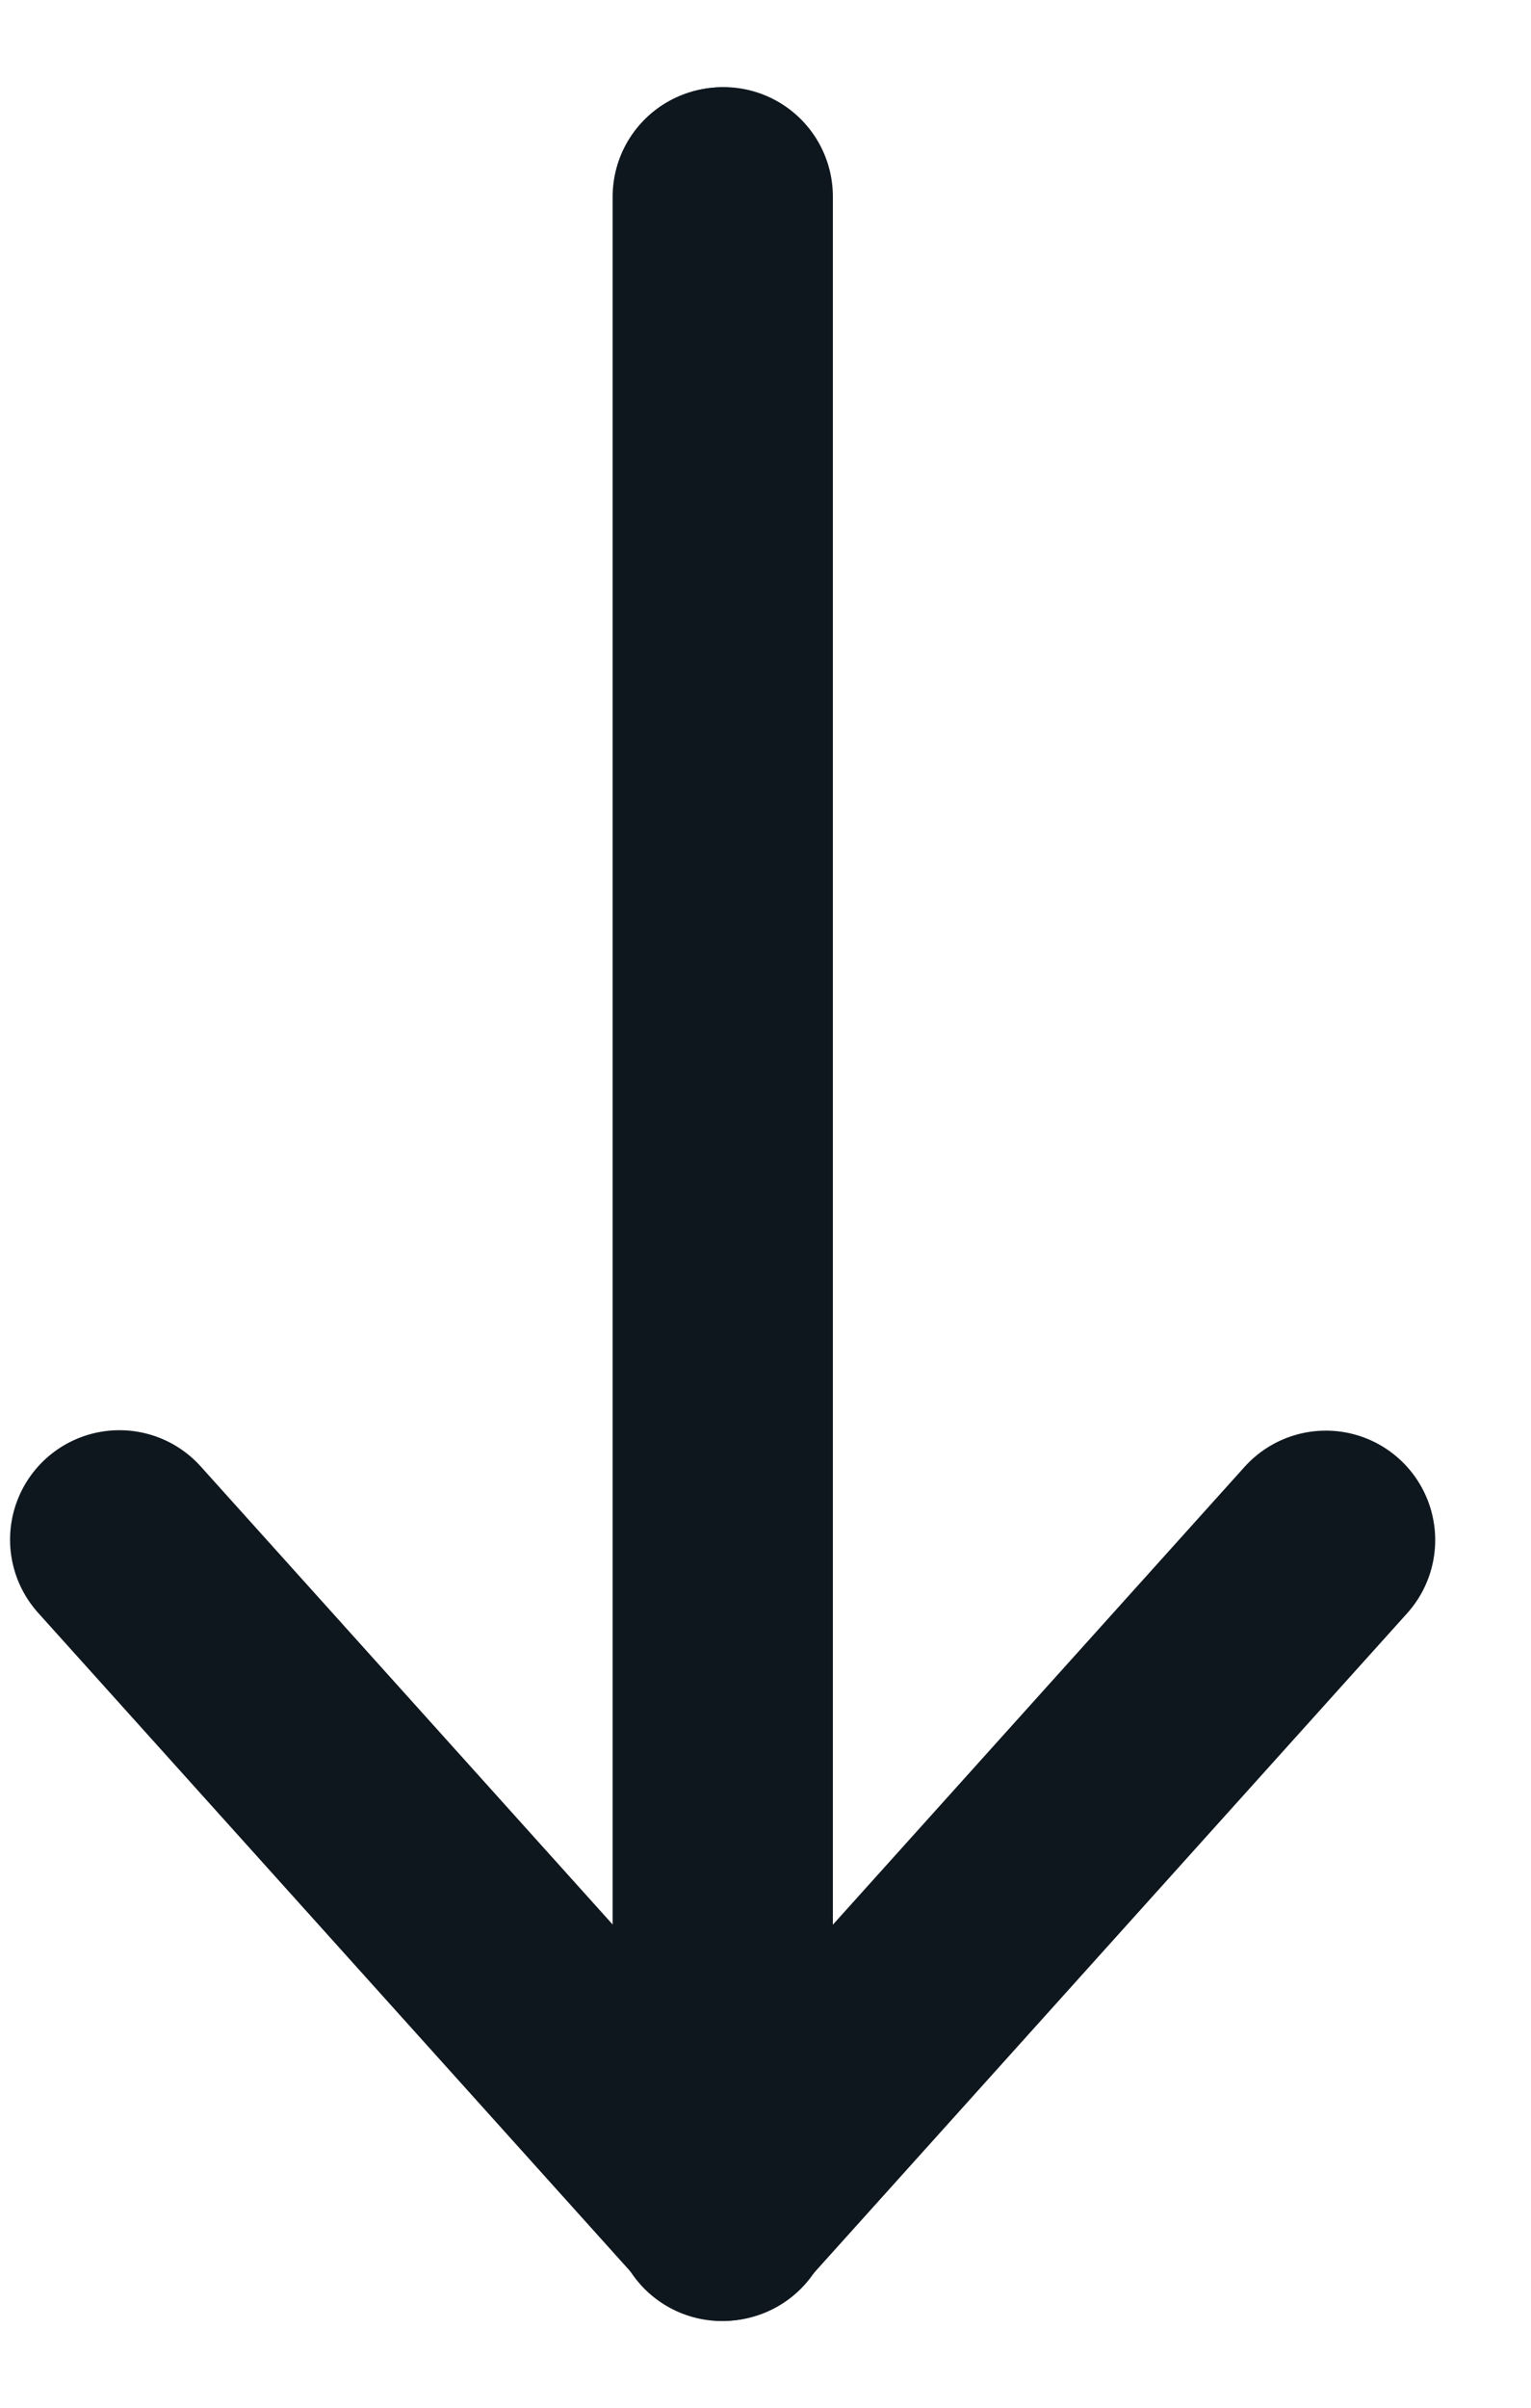 <?xml version="1.0" encoding="UTF-8"?>
<svg width="7px" height="11px" viewBox="0 0 7 11" version="1.1" xmlns="http://www.w3.org/2000/svg" xmlns:xlink="http://www.w3.org/1999/xlink">
    <!-- Generator: Sketch 52 (66869) - http://www.bohemiancoding.com/sketch -->
    <title>Group 8</title>
    <desc>Created with Sketch.</desc>
    <g id="Page-1" stroke="none" stroke-width="1" fill="none" fill-rule="evenodd" stroke-linecap="round" stroke-linejoin="round">
        <g id="02-Генплан" transform="translate(-767, -590)" stroke="#0F171E">
            <g id="Group-3" transform="translate(577, 570)">
                <g id="Group-4" transform="translate(175, 5)">
                    <g id="Group" transform="translate(15, 15)">
                        <g id="Group-7">
                            <g id="Group-8">
                                <polyline id="Shape" transform="translate(1.927, 5.5) rotate(90) translate(-1.927, -5.5) " points="-2.675 4.119 6.53 4.119 3.461 6.881"></polyline>
                                <polyline id="Shape-Copy" transform="translate(4.681, 5.502) scale(-1, 1) rotate(90) translate(-4.681, -5.502) " points="0.078 4.122 9.283 4.122 6.215 6.883"></polyline>
                            </g>
                        </g>
                    </g>
                </g>
            </g>
        </g>
    </g>
</svg>